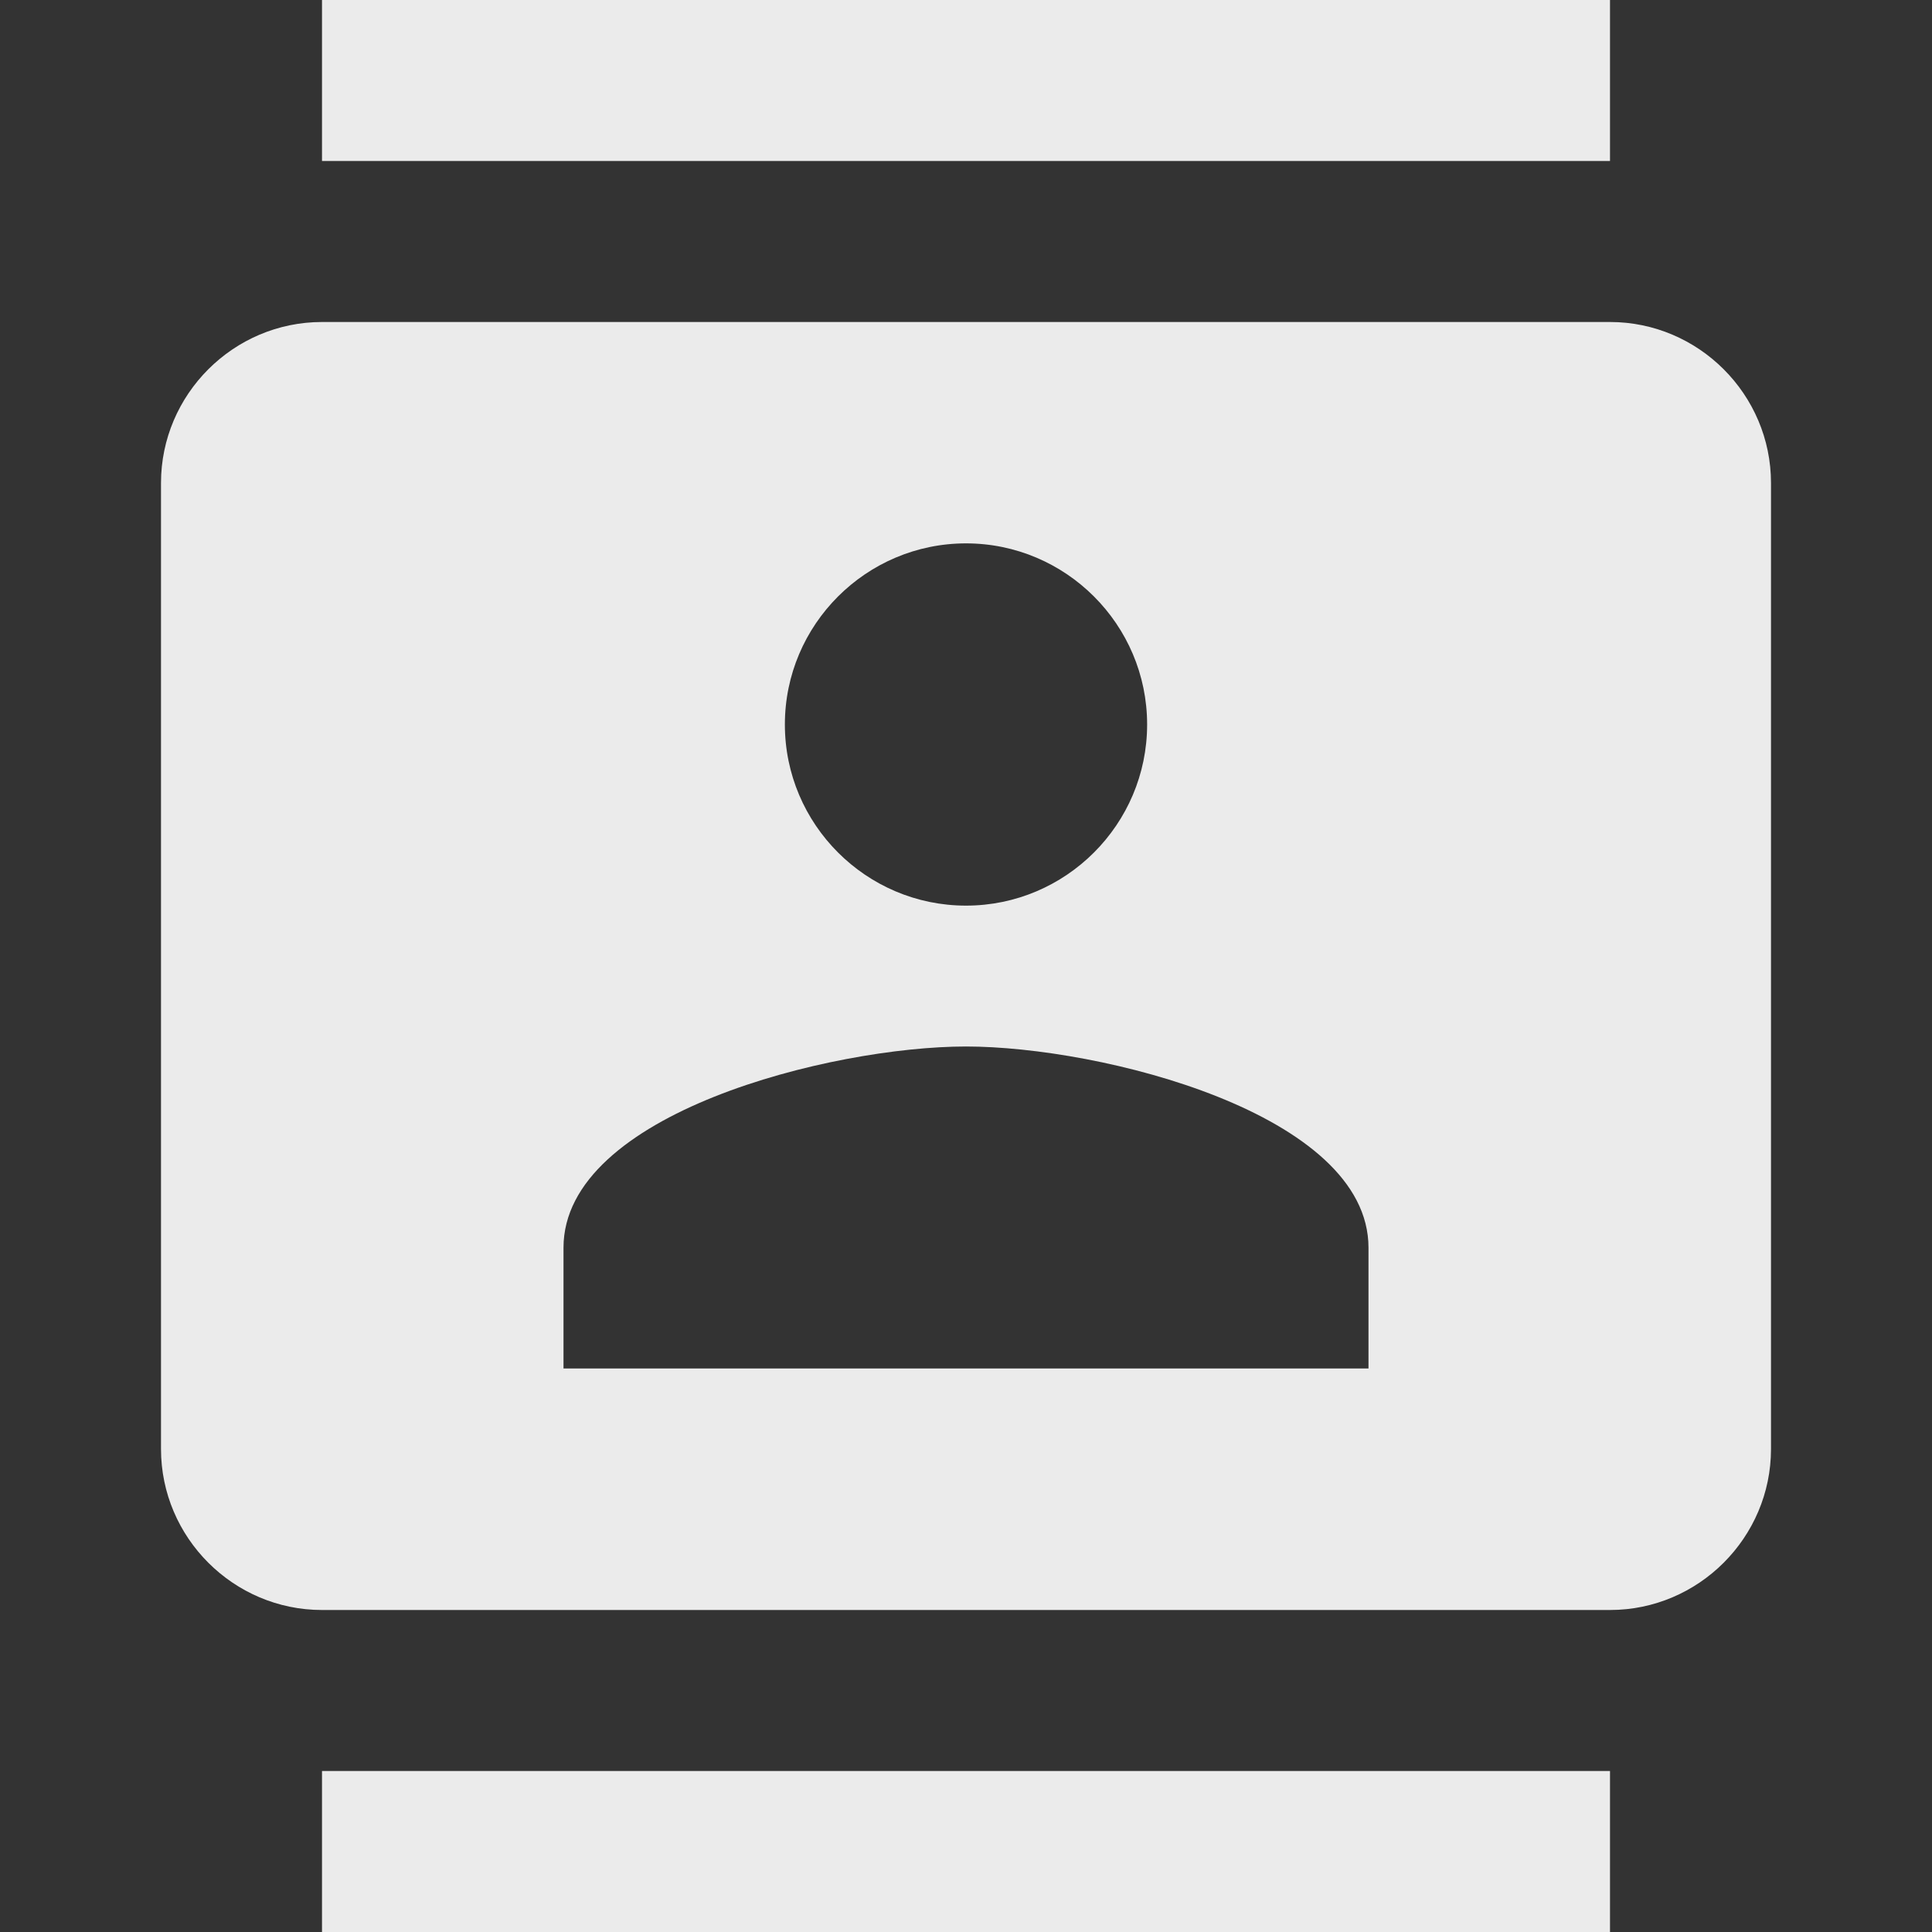 <!-- Generated by IcoMoon.io -->
<svg version="1.1" xmlns="http://www.w3.org/2000/svg" width="280" height="280" viewBox="0 0 280 280">
<rect x="0" y="0" width="280" height="280" fill="#333333" stroke="none"/>
<title>mt-contacts</title>
<path fill="#ebebeb" d="M233.333 0h-186.667v23.333h186.667v-23.333zM46.667 280h186.667v-23.333h-186.667v23.333zM233.333 46.667h-186.667c-12.833 0-23.333 10.5-23.333 23.333v140c0 12.833 10.5 23.333 23.333 23.333h186.667c12.833 0 23.333-10.5 23.333-23.333v-140c0-12.833-10.5-23.333-23.333-23.333v0zM140 78.75c14.467 0 26.25 11.783 26.25 26.25s-11.783 26.25-26.25 26.25c-14.467 0-26.25-11.783-26.25-26.25s11.783-26.25 26.25-26.25v0zM198.333 198.333h-116.667v-17.5c0-19.483 38.85-29.167 58.333-29.167s58.333 9.683 58.333 29.167v17.5z"></path>
</svg>
